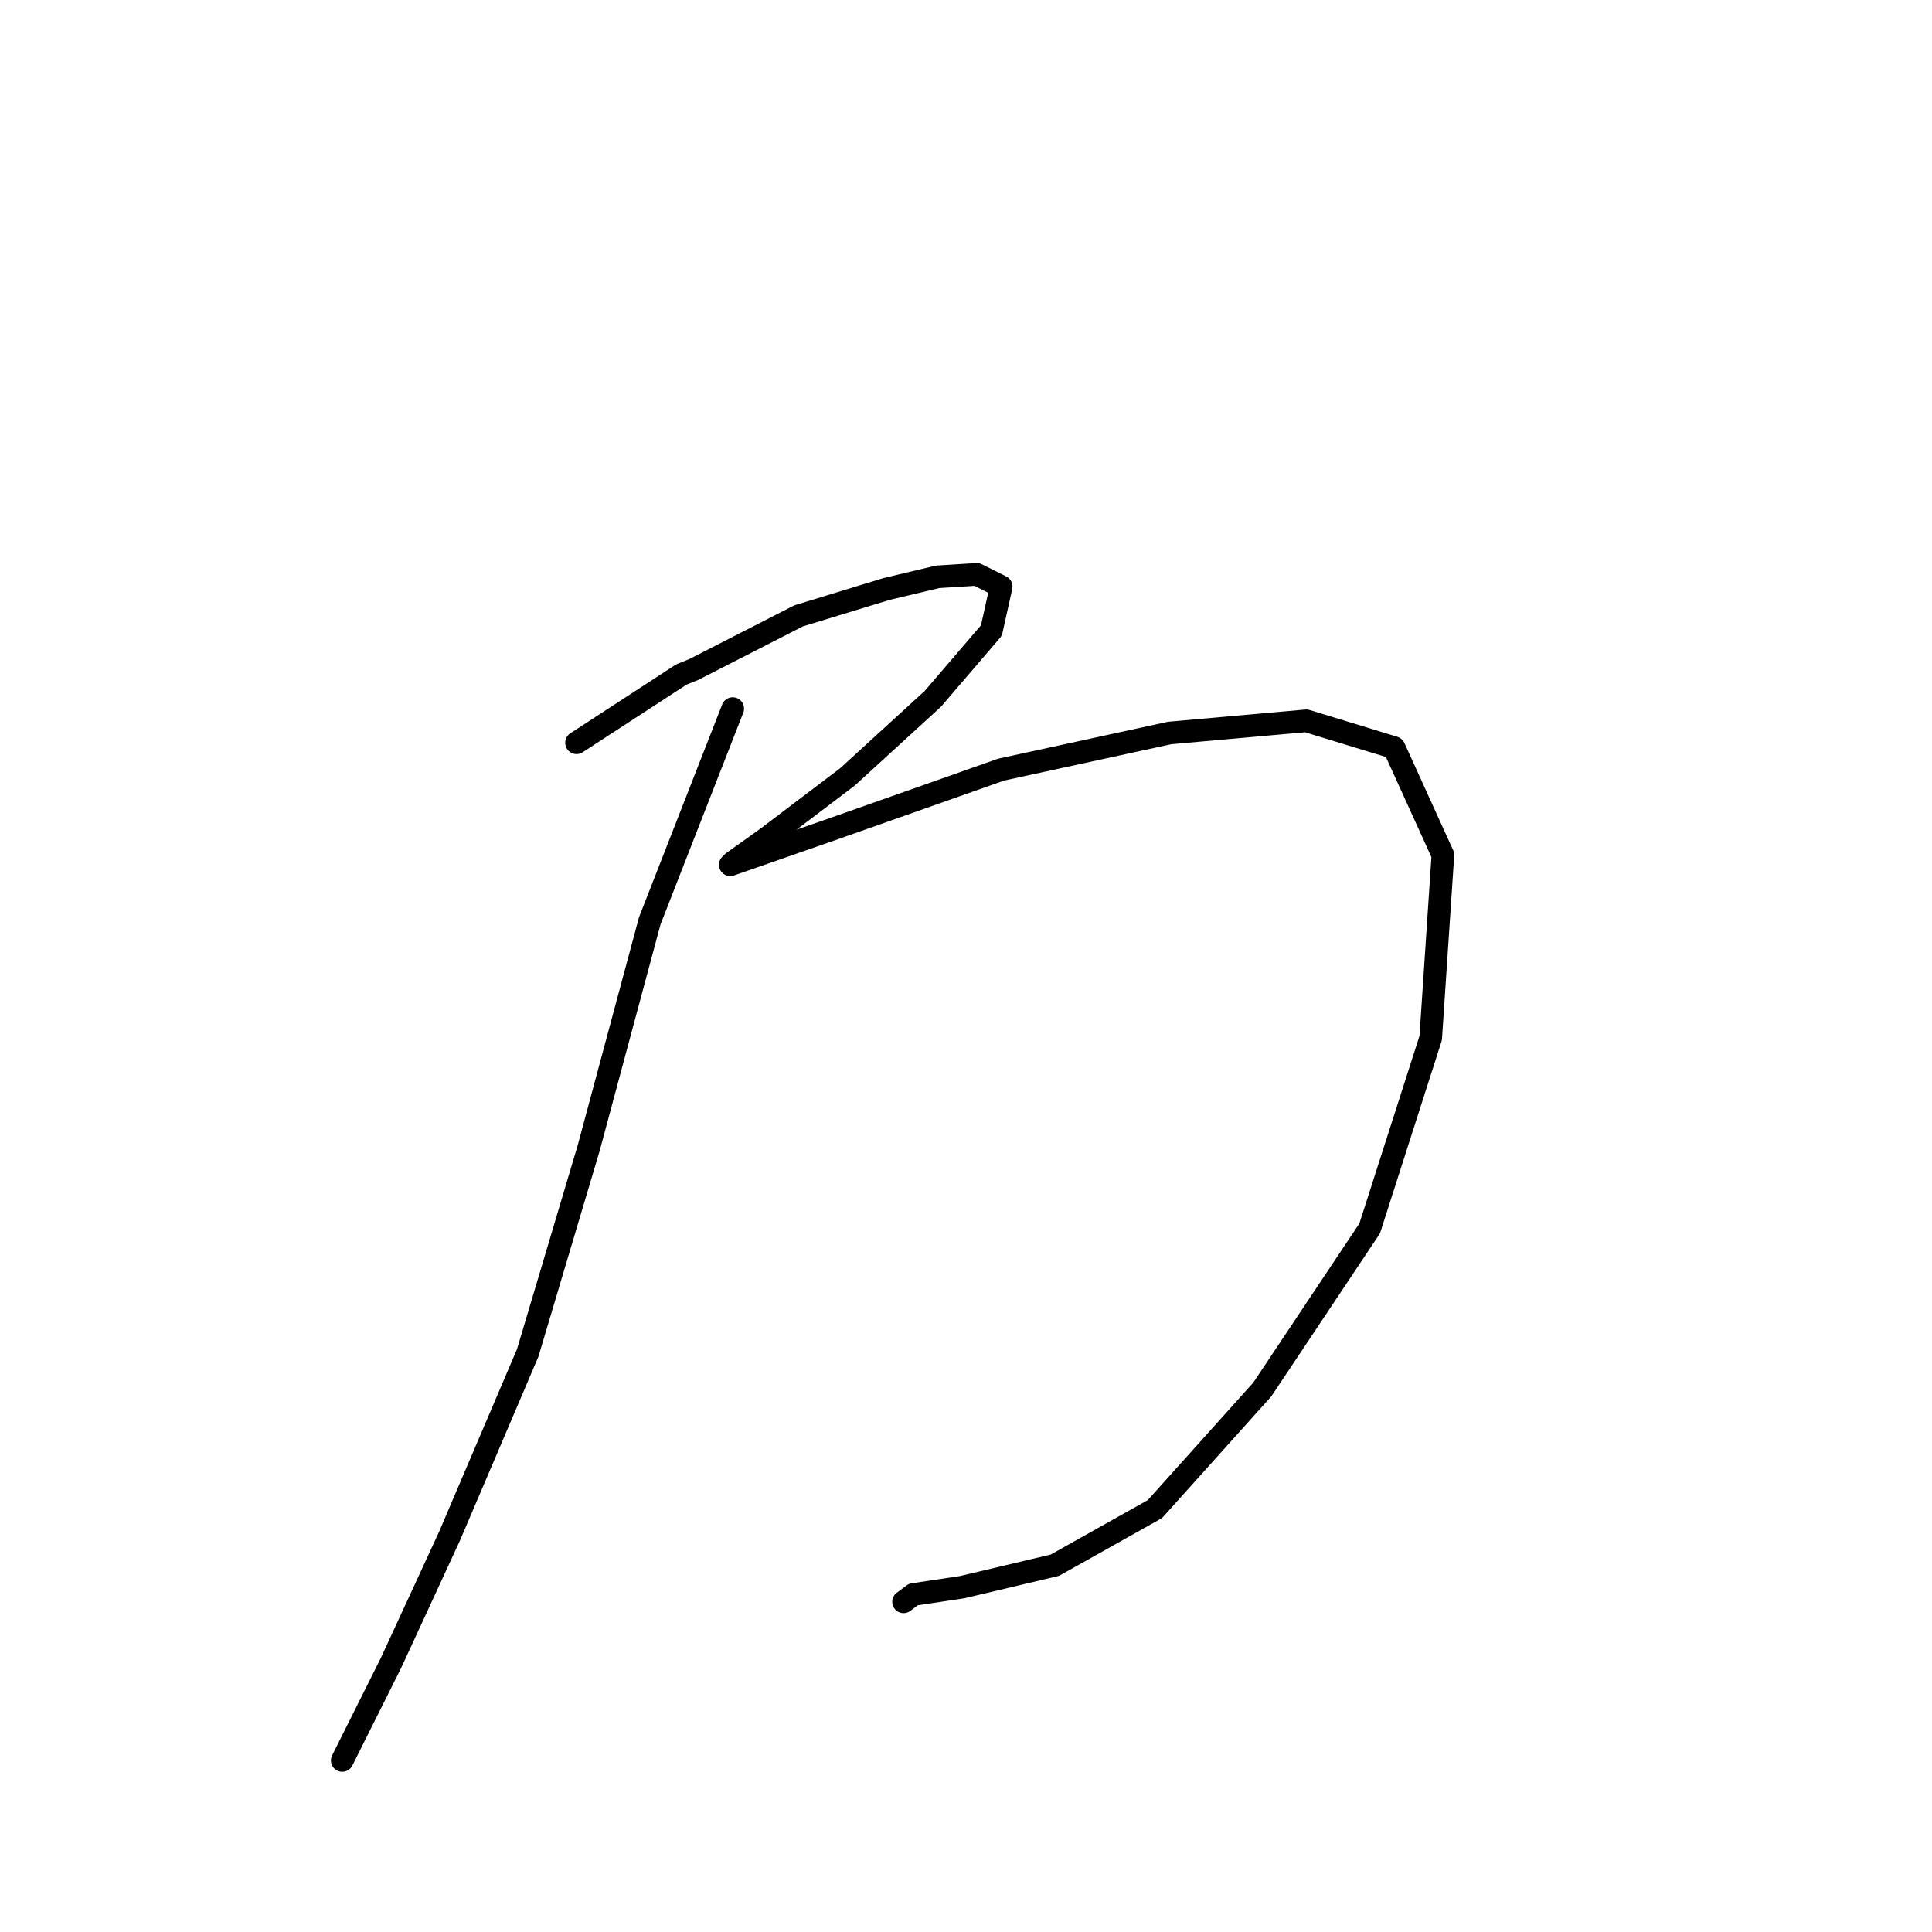 <?xml version="1.0" standalone="no"?>
    <svg width="256" height="256" xmlns="http://www.w3.org/2000/svg" version="1.1">
    <polyline stroke="black" stroke-width="3" stroke-linecap="round" fill="transparent" stroke-linejoin="round" points="76.393 98.42 90.298 89.365 91.915 88.718 105.82 81.604 117.462 78.047 124.253 76.43 129.427 76.107 132.66 77.723 131.367 83.544 123.606 92.599 112.288 102.947 101.616 111.031 97.089 114.265 96.766 114.588 110.671 109.738 132.66 101.977 154.974 97.126 173.083 95.509 184.724 99.066 191.192 113.295 189.575 137.548 181.49 162.772 167.262 184.114 153.033 199.96 139.775 207.397 127.486 210.308 121.019 211.278 119.725 212.248 119.725 212.248 " />
        <polyline stroke="black" stroke-width="3" stroke-linecap="round" fill="transparent" stroke-linejoin="round" points="97.089 93.892 86.094 122.026 78.01 152.1 69.925 179.264 59.577 203.517 51.816 220.333 45.349 233.268 45.349 233.268 " />
        </svg>